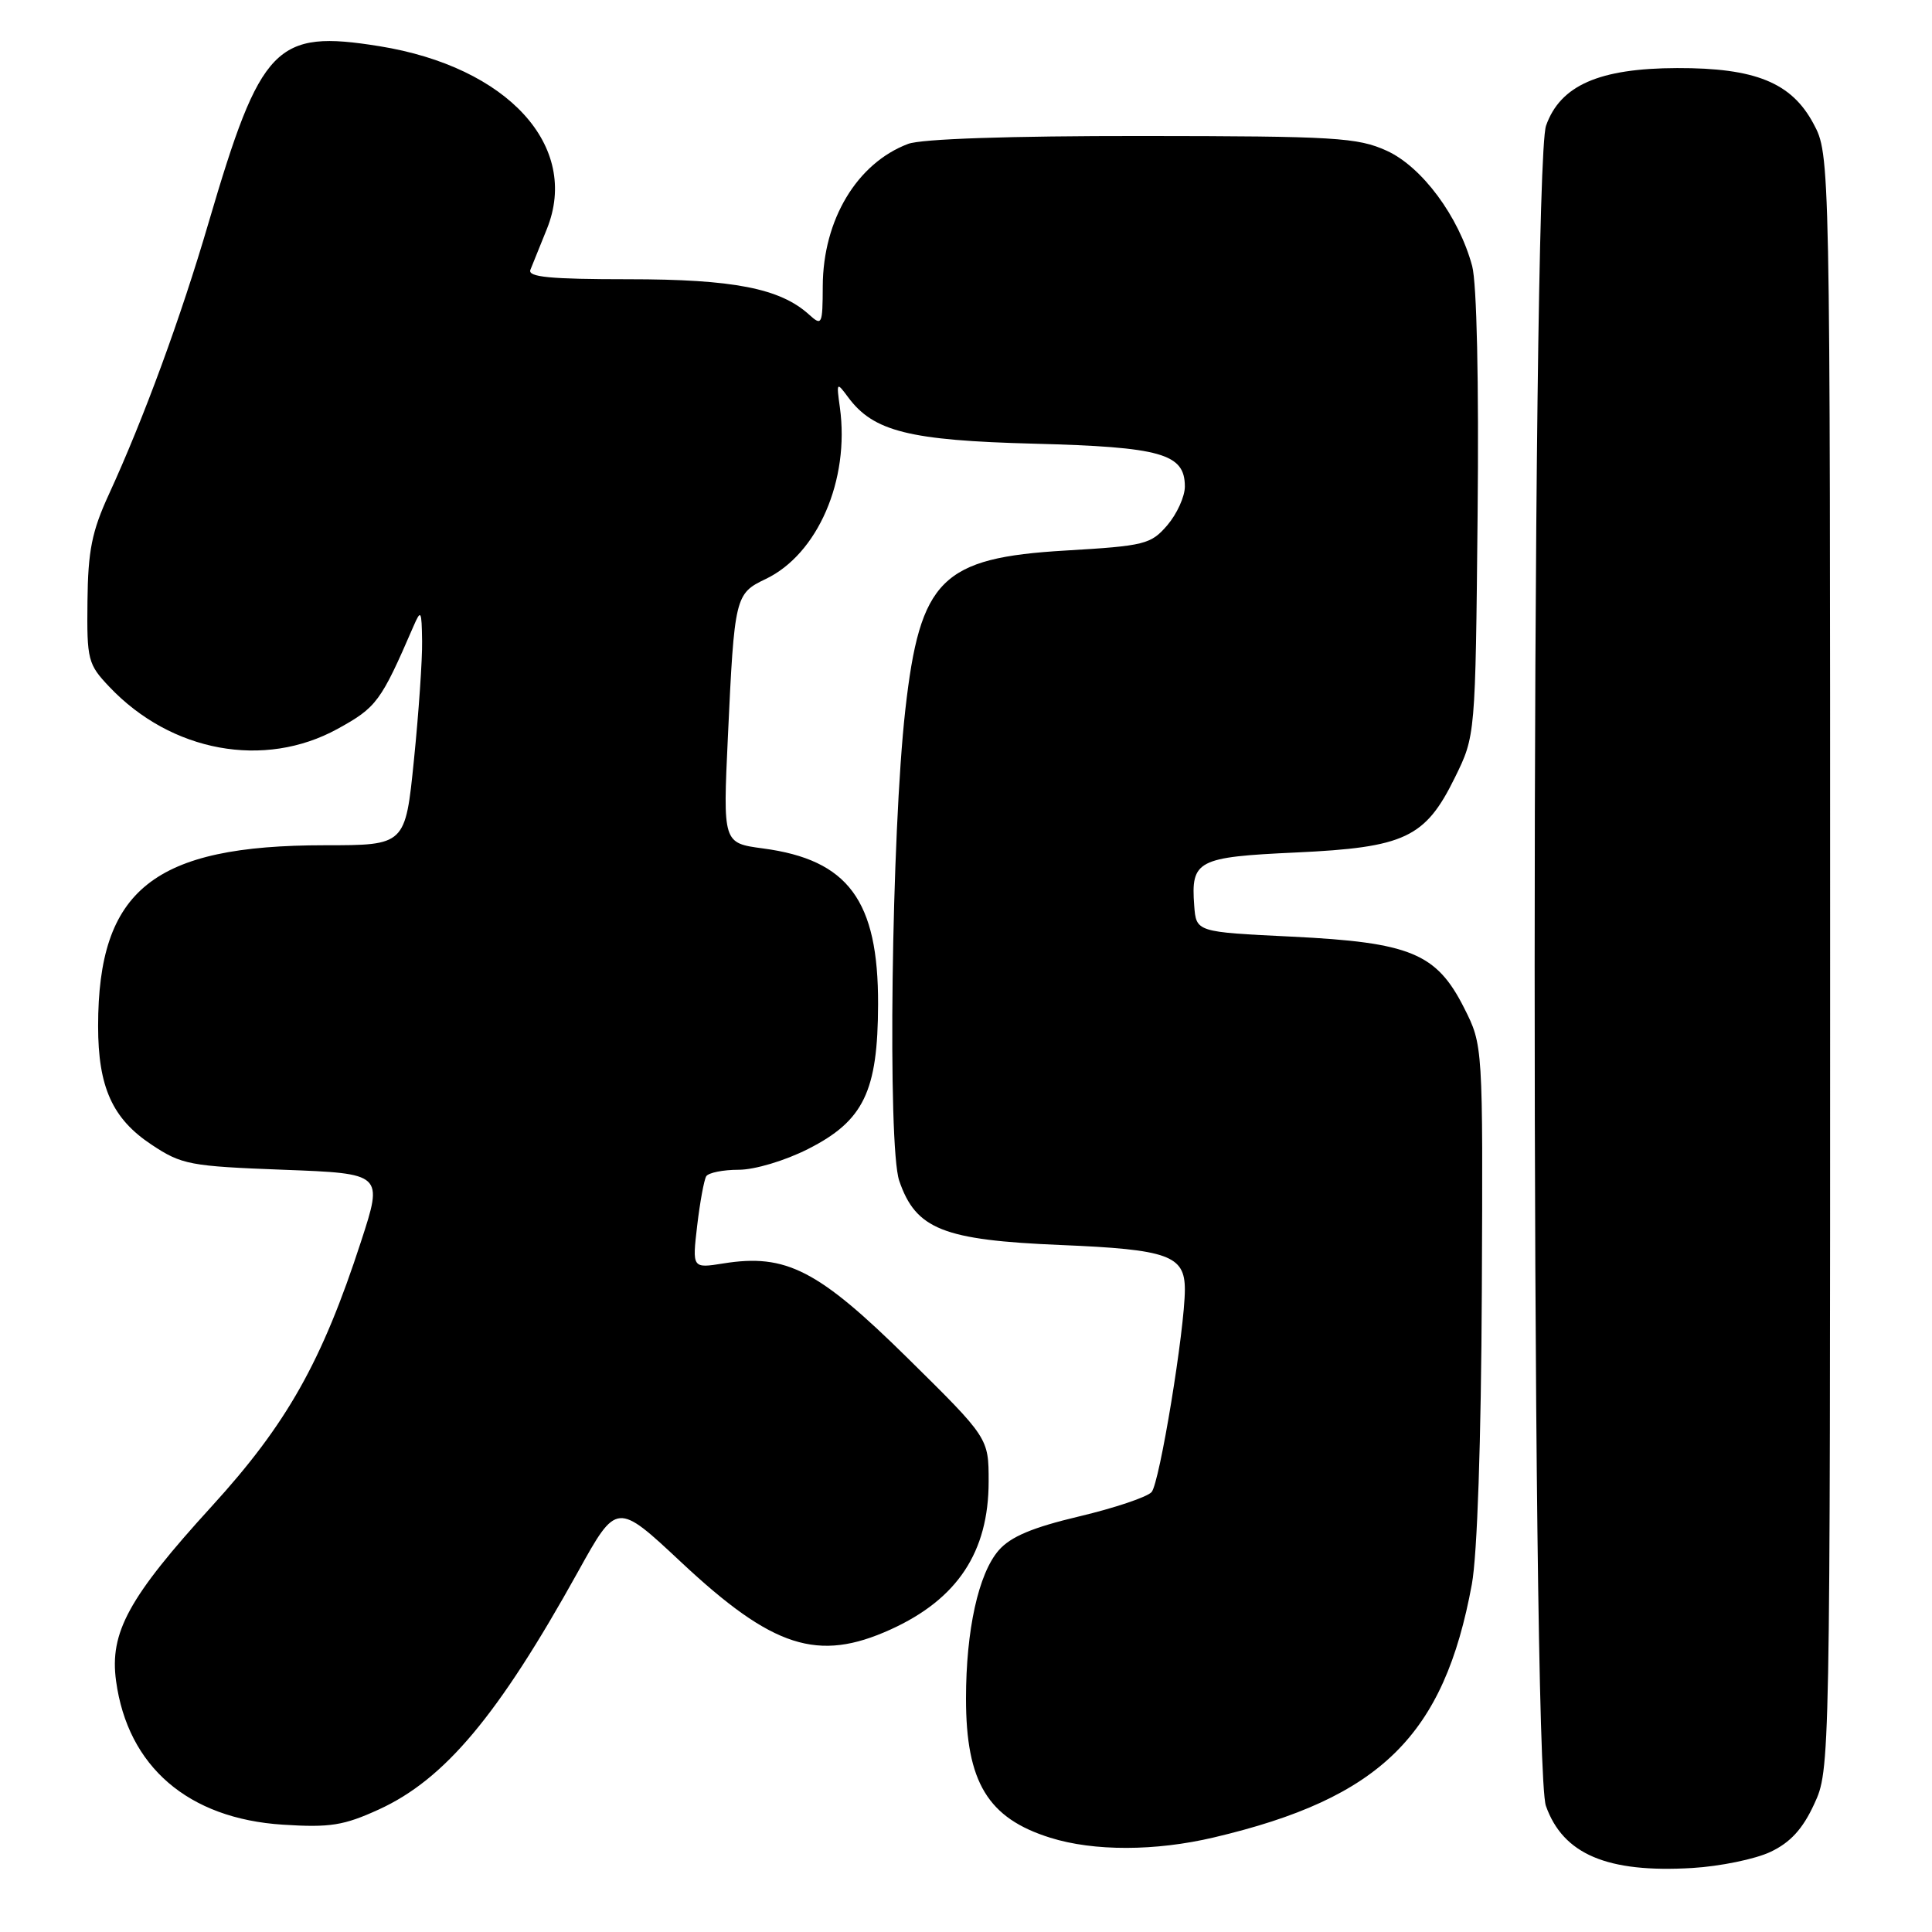 <?xml version="1.0" encoding="UTF-8" standalone="no"?>
<!DOCTYPE svg PUBLIC "-//W3C//DTD SVG 1.1//EN" "http://www.w3.org/Graphics/SVG/1.1/DTD/svg11.dtd" >
<svg xmlns="http://www.w3.org/2000/svg" xmlns:xlink="http://www.w3.org/1999/xlink" version="1.1" viewBox="0 0 256 256">
 <g >
 <path fill="currentColor"
d=" M 234.61 245.38 C 237.23 244.14 238.87 242.35 240.38 239.07 C 242.50 234.51 242.50 234.33 242.50 127.50 C 242.50 20.50 242.50 20.50 240.29 16.38 C 237.39 10.95 232.59 8.99 222.23 9.02 C 211.89 9.05 206.75 11.31 204.86 16.65 C 202.86 22.30 202.84 233.64 204.84 239.29 C 207.11 245.70 212.97 248.19 224.22 247.52 C 227.92 247.30 232.59 246.34 234.61 245.38 Z  M 160.84 243.47 C 182.92 238.27 191.34 230.00 195.03 209.91 C 195.75 205.97 196.26 190.96 196.35 171.00 C 196.50 138.50 196.50 138.50 194.00 133.55 C 190.34 126.30 186.89 124.88 171.18 124.11 C 158.50 123.50 158.50 123.50 158.24 120.00 C 157.79 114.00 158.64 113.56 171.71 112.96 C 186.16 112.29 188.86 111.02 192.79 103.01 C 195.50 97.50 195.50 97.50 195.79 68.27 C 195.97 50.59 195.68 37.54 195.07 35.25 C 193.30 28.68 188.41 22.09 183.74 19.97 C 179.88 18.22 176.96 18.04 151.32 18.02 C 133.72 18.01 122.07 18.40 120.32 19.07 C 113.55 21.63 109.06 29.12 109.02 37.90 C 109.00 43.05 108.91 43.23 107.20 41.68 C 103.37 38.21 97.18 37.00 83.27 37.00 C 72.88 37.00 69.90 36.71 70.28 35.75 C 70.56 35.06 71.53 32.63 72.46 30.35 C 76.90 19.37 67.28 8.86 50.27 6.12 C 36.52 3.91 34.56 5.93 27.64 29.50 C 23.95 42.10 19.06 55.42 14.43 65.50 C 12.17 70.41 11.66 72.99 11.59 79.68 C 11.50 87.45 11.65 88.02 14.50 91.02 C 22.68 99.65 35.02 101.92 44.73 96.58 C 49.91 93.73 50.46 92.98 54.78 83.00 C 55.78 80.70 55.87 80.86 55.93 84.94 C 55.97 87.38 55.48 94.47 54.85 100.69 C 53.71 112.00 53.71 112.00 43.04 112.00 C 20.36 112.00 13.00 117.88 13.00 135.97 C 13.00 144.04 14.89 148.24 20.09 151.68 C 24.08 154.33 25.15 154.53 37.56 155.00 C 50.77 155.50 50.77 155.50 47.84 164.50 C 42.65 180.45 38.02 188.67 28.06 199.59 C 17.04 211.67 14.50 216.32 15.38 222.74 C 16.93 234.09 24.93 240.98 37.49 241.78 C 43.74 242.18 45.55 241.89 50.21 239.76 C 58.94 235.76 66.01 227.32 76.59 208.26 C 81.72 199.01 81.72 199.01 90.28 207.02 C 102.40 218.36 108.38 220.28 118.00 215.92 C 126.86 211.90 131.00 205.65 131.00 196.31 C 131.00 190.54 131.00 190.54 120.25 179.94 C 108.41 168.27 104.15 166.08 95.86 167.41 C 91.72 168.07 91.72 168.07 92.38 162.40 C 92.75 159.28 93.29 156.34 93.58 155.86 C 93.88 155.39 95.81 155.00 97.88 155.00 C 100.00 155.00 104.01 153.80 107.07 152.25 C 114.44 148.52 116.32 144.64 116.35 133.08 C 116.39 119.32 112.40 113.92 101.09 112.42 C 95.79 111.71 95.79 111.71 96.45 97.61 C 97.31 79.07 97.41 78.65 101.44 76.73 C 108.35 73.44 112.61 63.60 111.29 54.00 C 110.82 50.62 110.86 50.58 112.37 52.62 C 115.72 57.17 120.47 58.36 137.00 58.79 C 153.89 59.23 157.00 60.11 157.00 64.47 C 157.00 65.80 155.95 68.10 154.68 69.59 C 152.49 72.13 151.70 72.33 141.18 72.95 C 124.76 73.91 121.91 76.75 119.96 94.05 C 118.12 110.37 117.59 151.87 119.15 156.45 C 121.35 162.89 124.96 164.32 140.56 164.97 C 154.80 165.56 157.00 166.35 157.00 170.86 C 157.00 176.13 153.65 196.54 152.59 197.71 C 151.99 198.37 147.68 199.82 143.00 200.93 C 136.81 202.40 133.92 203.61 132.34 205.42 C 129.65 208.51 128.00 215.99 128.00 225.08 C 128.00 236.15 130.90 240.93 139.17 243.51 C 144.94 245.32 153.10 245.30 160.84 243.47 Z "/>
</g>
</svg>